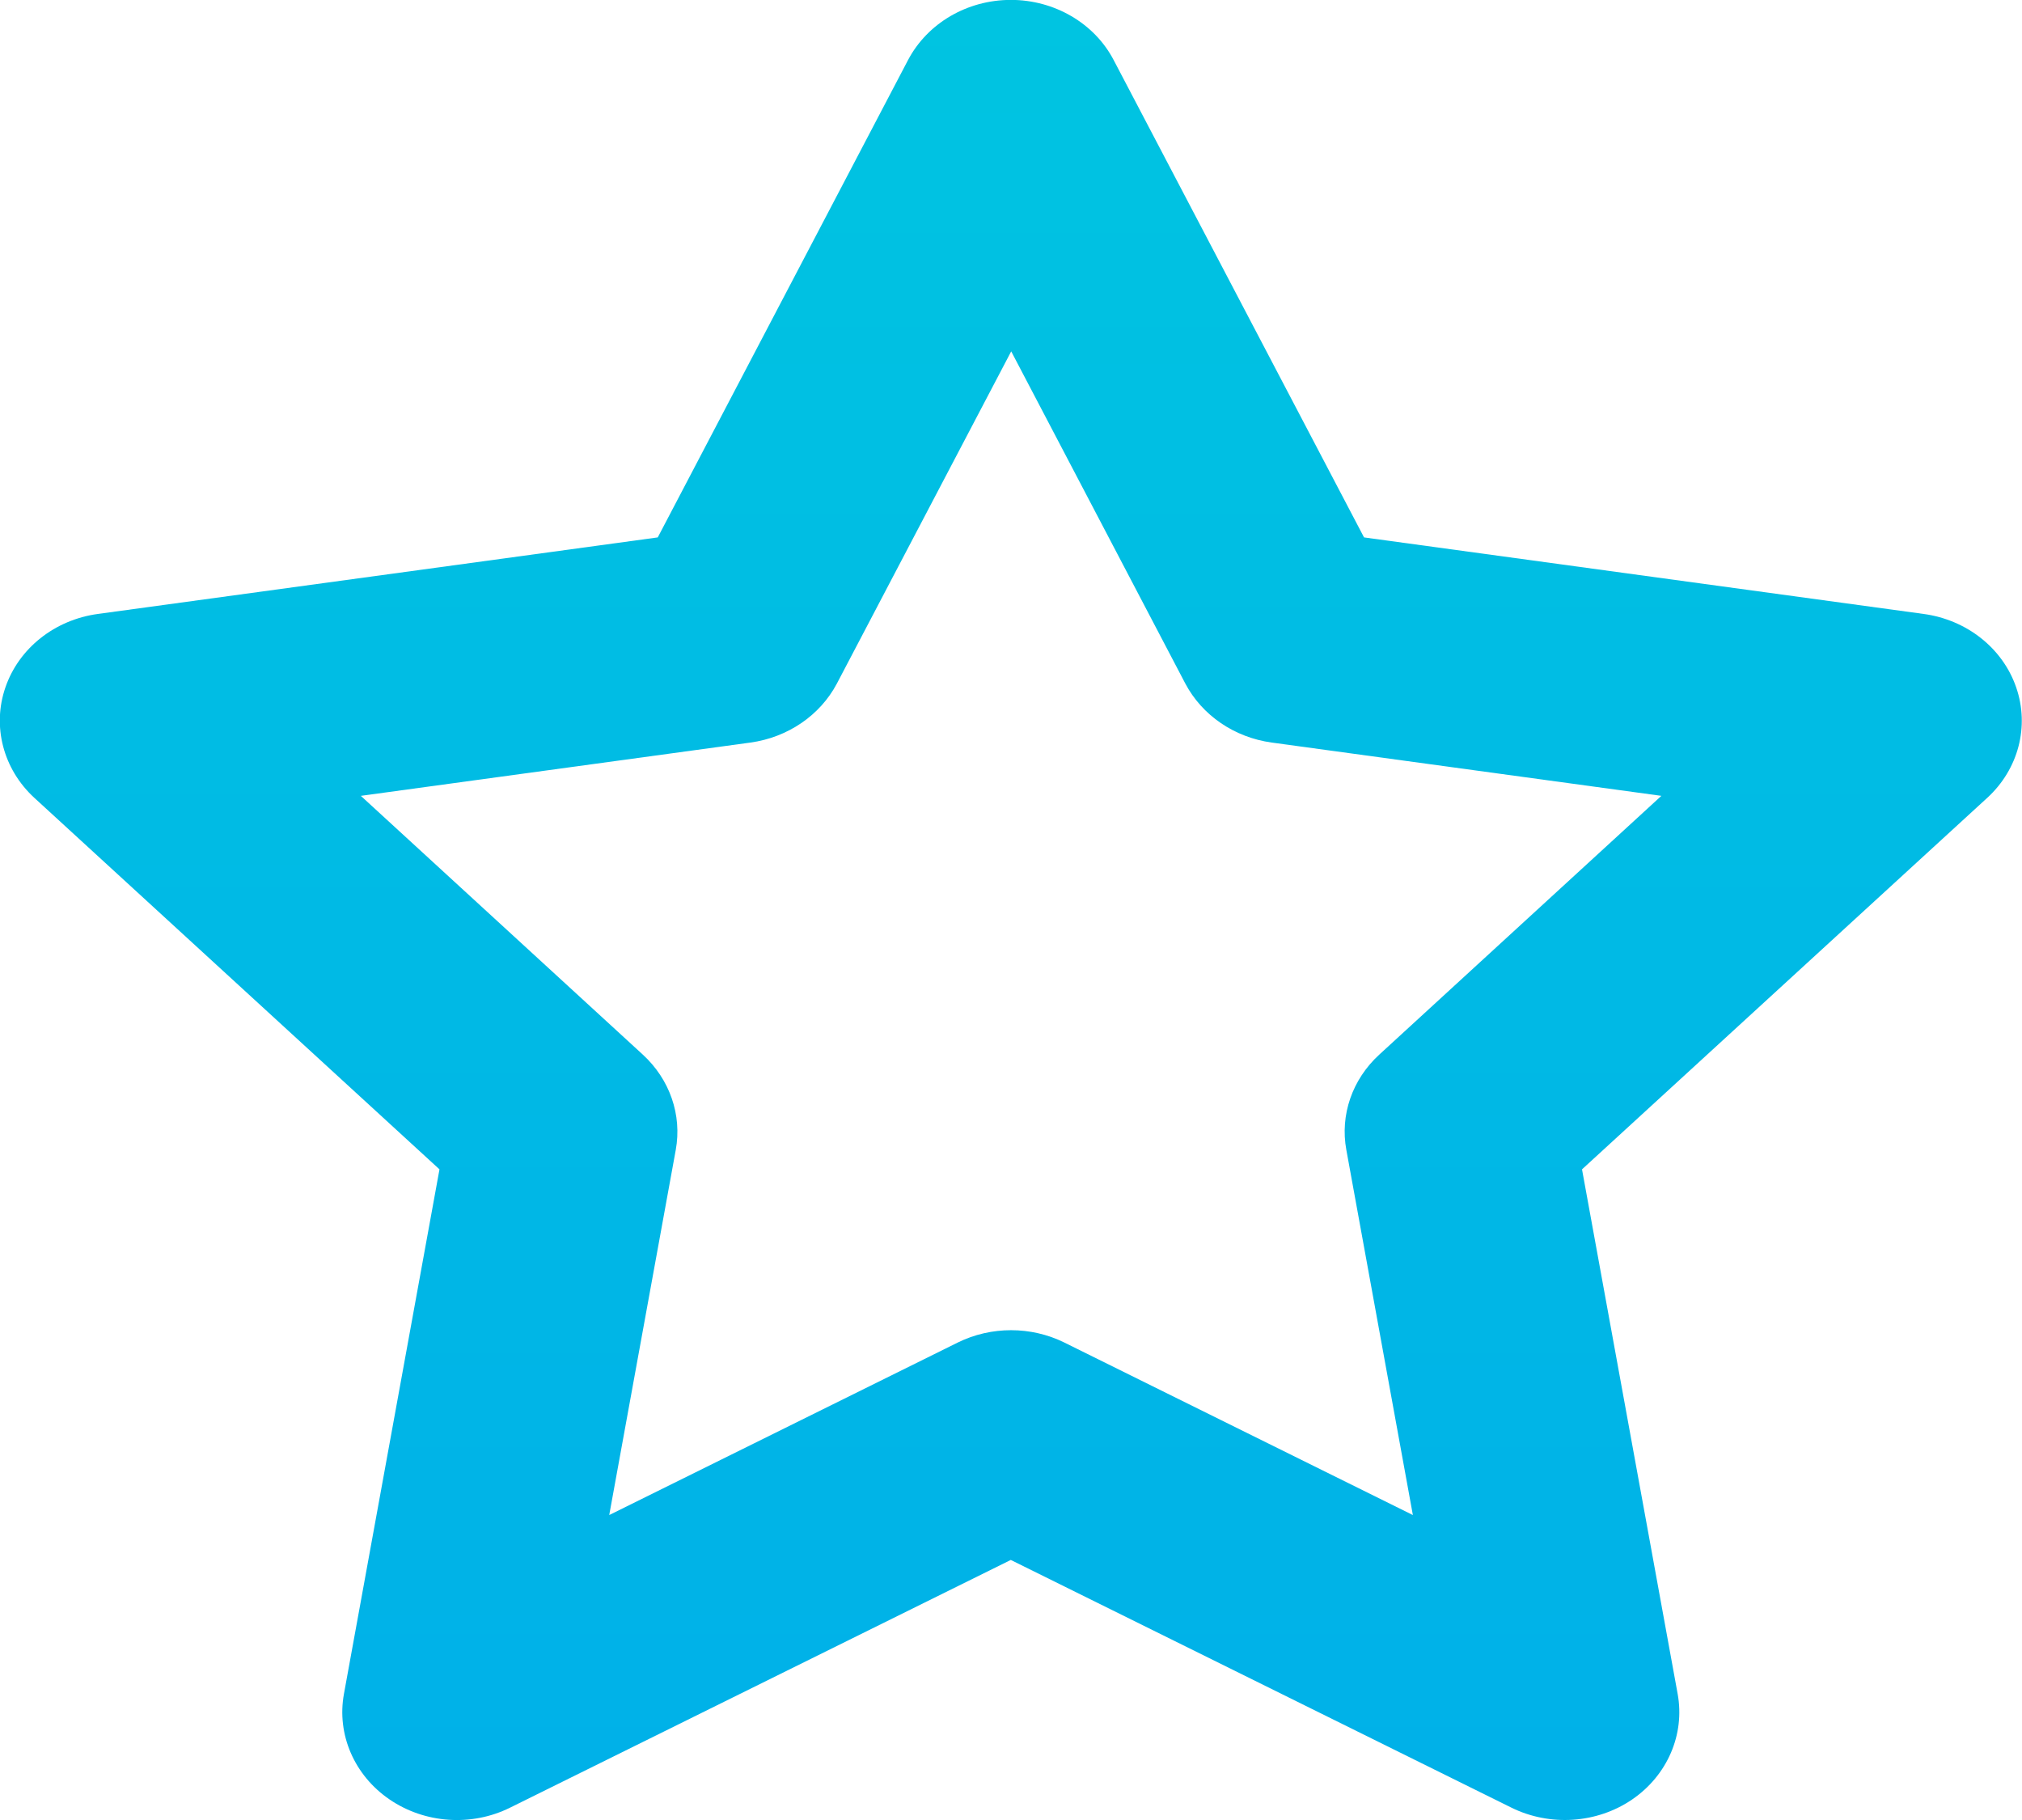 <?xml version="1.0" encoding="utf-8"?>
<!-- Generator: Adobe Illustrator 14.0.0, SVG Export Plug-In . SVG Version: 6.00 Build 43363)  -->
<!DOCTYPE svg PUBLIC "-//W3C//DTD SVG 1.1//EN" "http://www.w3.org/Graphics/SVG/1.1/DTD/svg11.dtd">
<svg version="1.1" id="Layer_1" xmlns="http://www.w3.org/2000/svg" xmlns:xlink="http://www.w3.org/1999/xlink" x="0px" y="0px"
	 width="20px" height="18px" viewBox="227.5 233.5 20 18" enable-background="new 227.5 233.5 20 18" xml:space="preserve">
<linearGradient id="SVGID_1_" gradientUnits="userSpaceOnUse" x1="523.209" y1="-261.553" x2="523.209" y2="-323.513" gradientTransform="matrix(0.999 0 0 -0.999 -285.248 -67.523)">
	<stop  offset="0" style="stop-color:#00EFD1"/>
	<stop  offset="1" style="stop-color:#00ACEA"/>
</linearGradient>
<path fill="url(#SVGID_1_)" d="M240.992,238.815l-2.477-4.722c-0.19-0.363-0.585-0.594-1.016-0.594c-0.432,0-0.825,0.23-1.017,0.594
	l-2.476,4.722l-5.538,0.757c-0.427,0.058-0.781,0.339-0.914,0.725c-0.134,0.386-0.022,0.811,0.286,1.094l4.007,3.674l-0.945,5.188
	c-0.073,0.4,0.102,0.805,0.45,1.043c0.349,0.239,0.812,0.271,1.193,0.082l4.953-2.45l4.952,2.45
	c0.382,0.188,0.845,0.157,1.194-0.081c0.349-0.239,0.523-0.644,0.45-1.044l-0.946-5.188l4.008-3.674
	c0.309-0.283,0.42-0.708,0.286-1.094c-0.133-0.386-0.488-0.667-0.915-0.725L240.992,238.815z M241.143,243.93
	c-0.268,0.245-0.39,0.598-0.326,0.943l0.658,3.611l-3.447-1.706c-0.33-0.163-0.725-0.163-1.055,0l-3.447,1.706l0.658-3.611
	c0.063-0.346-0.059-0.698-0.326-0.943l-2.789-2.559l3.854-0.527c0.369-0.051,0.688-0.269,0.854-0.582l1.725-3.287l1.723,3.287
	c0.166,0.313,0.484,0.531,0.854,0.582l3.854,0.527L241.143,243.93z"/>
</svg>

